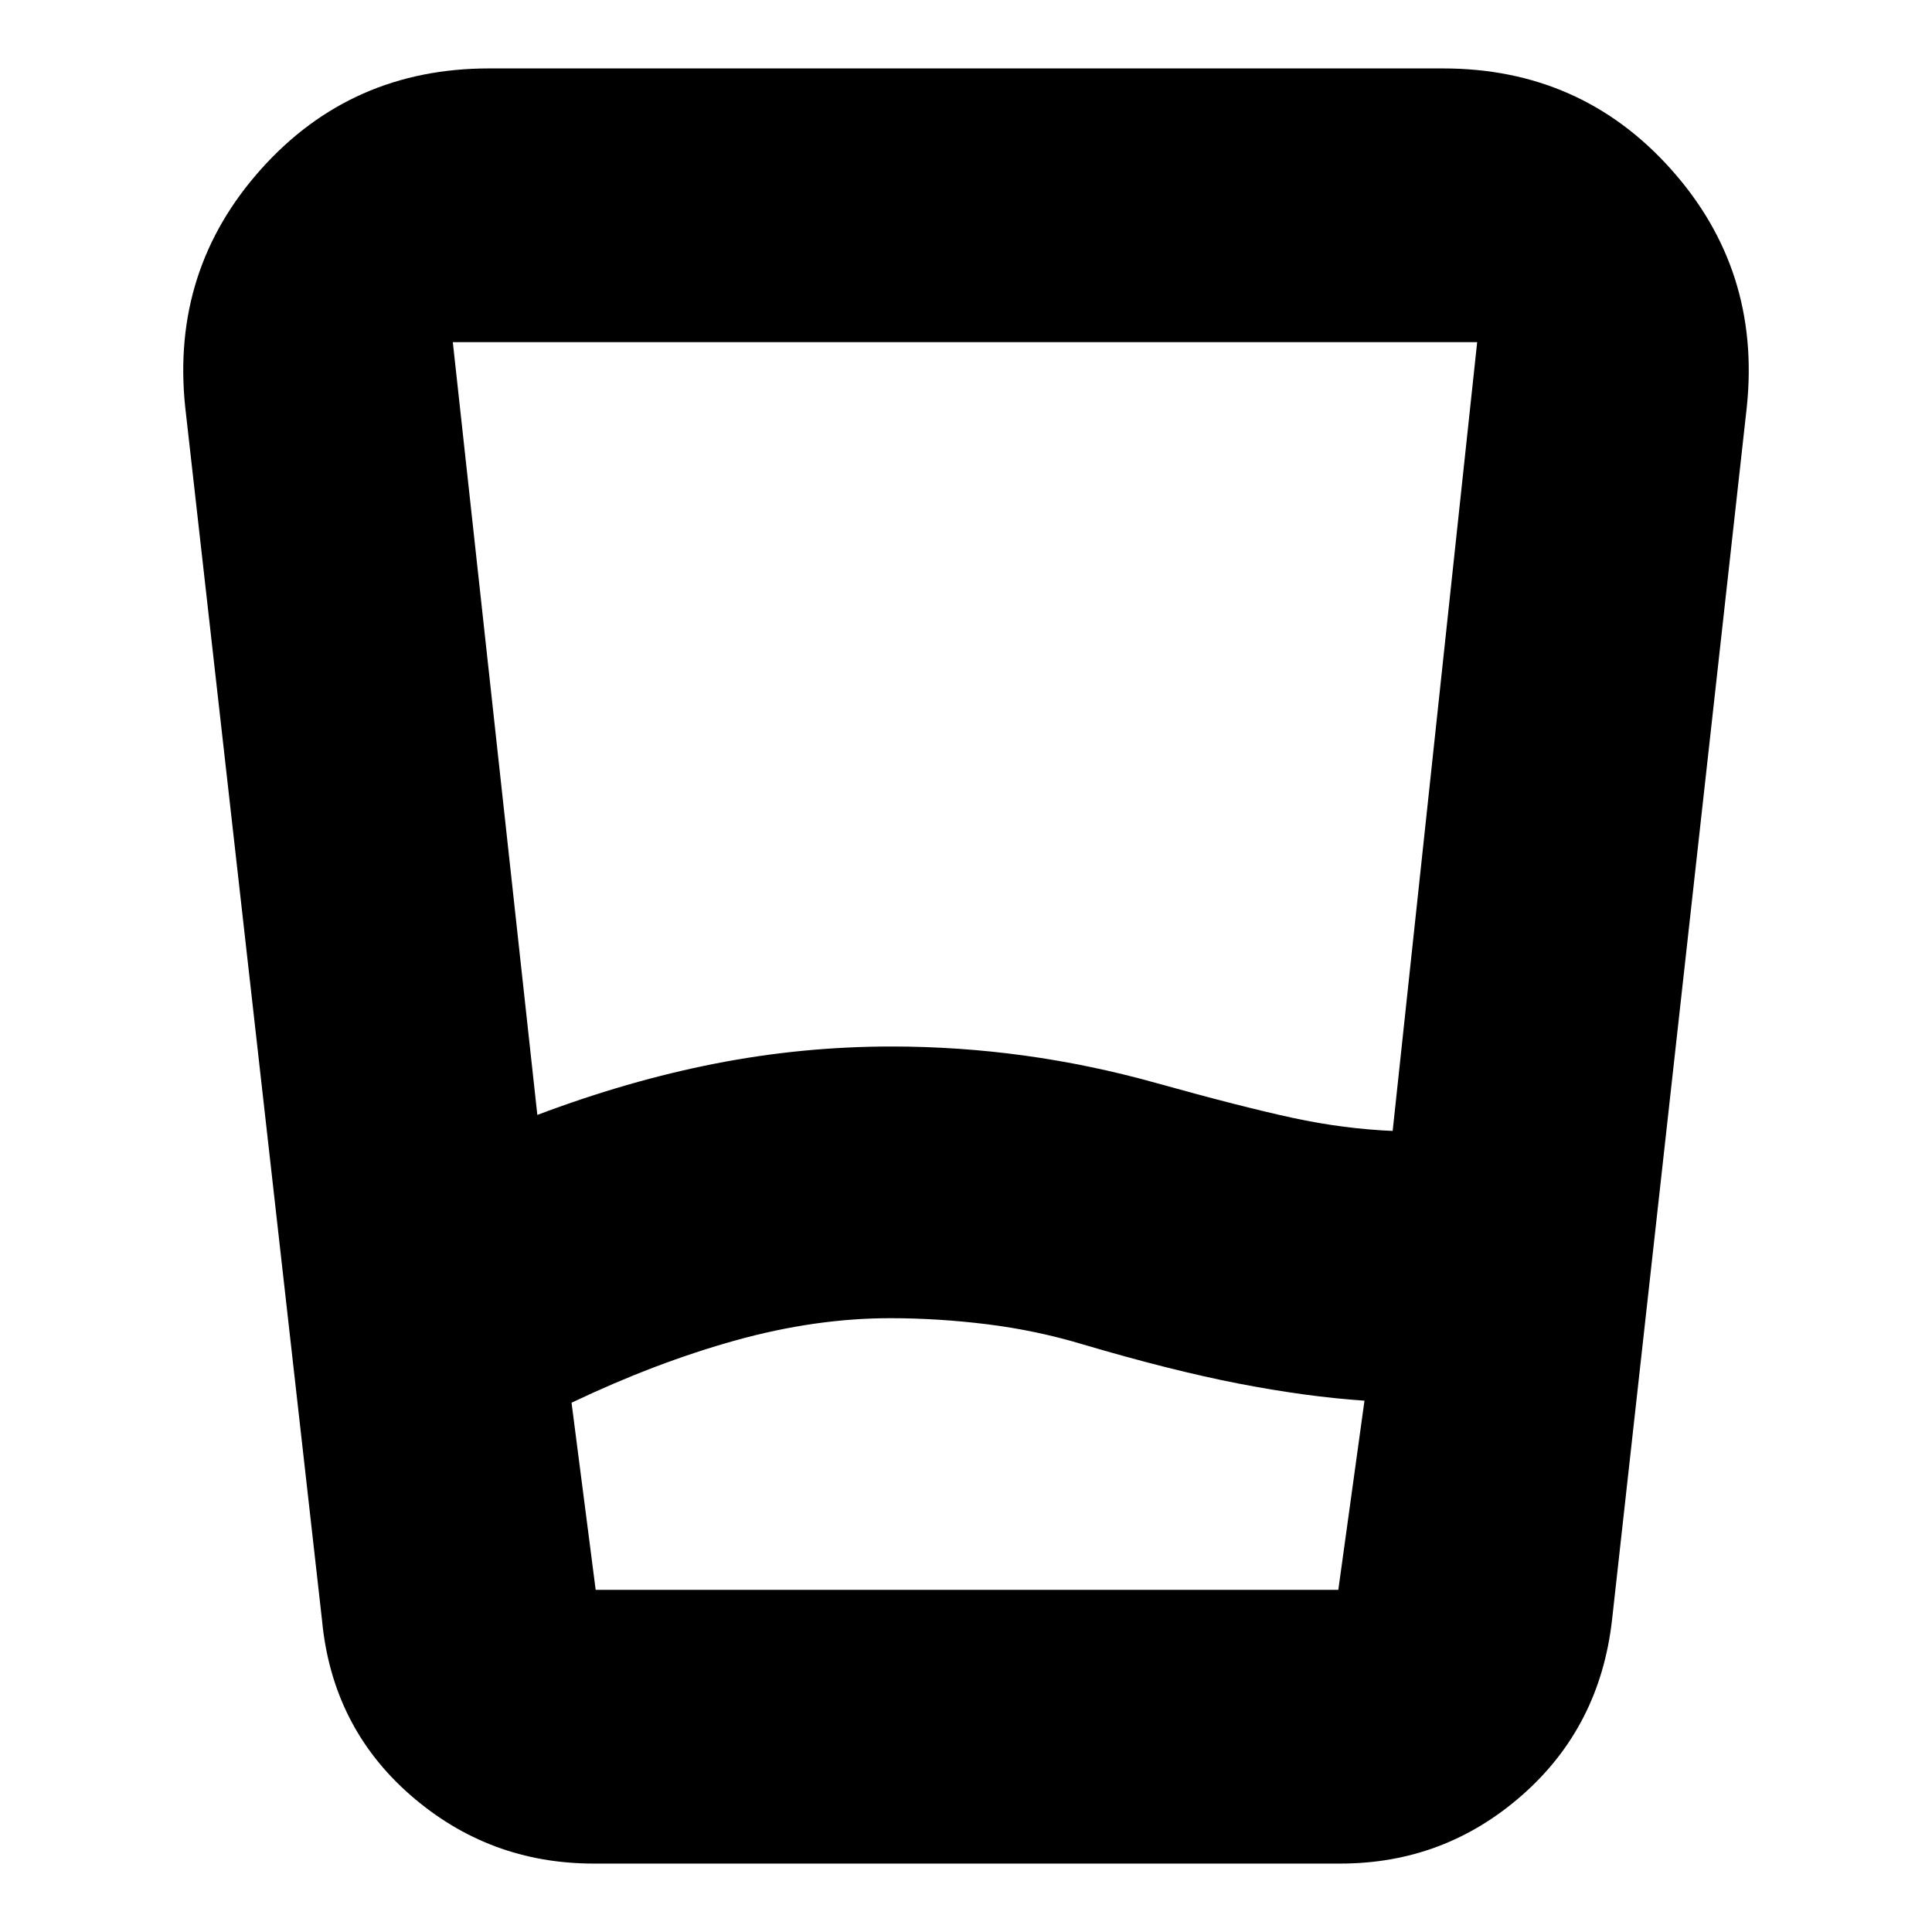 <svg xmlns="http://www.w3.org/2000/svg" height="24" viewBox="0 -960 960 960" width="24"><path d="M442.38-305q-37.17 0-76.77 11Q326-283 284-263l11.99 93H665l13-94q-29-2-62.5-8.5T538-292q-23.32-7-47.66-10-24.34-3-47.96-3ZM267-406q45-17 88.36-25.5T443-440q33.28 0 66 4.5t65 13.5q43 12 68.5 17.5T693-398h-1l42-392H225l42 384Zm28 372q-52.08 0-91.04-34Q165-102 160-155L92-758q-7-68 37.77-118 44.76-50 113.23-50h474q68.47 0 113.23 50Q875-826 868-758l-67 603q-6 53-44.66 87Q717.67-34 666-34H295Zm147-136h223-369 146Z"/></svg>